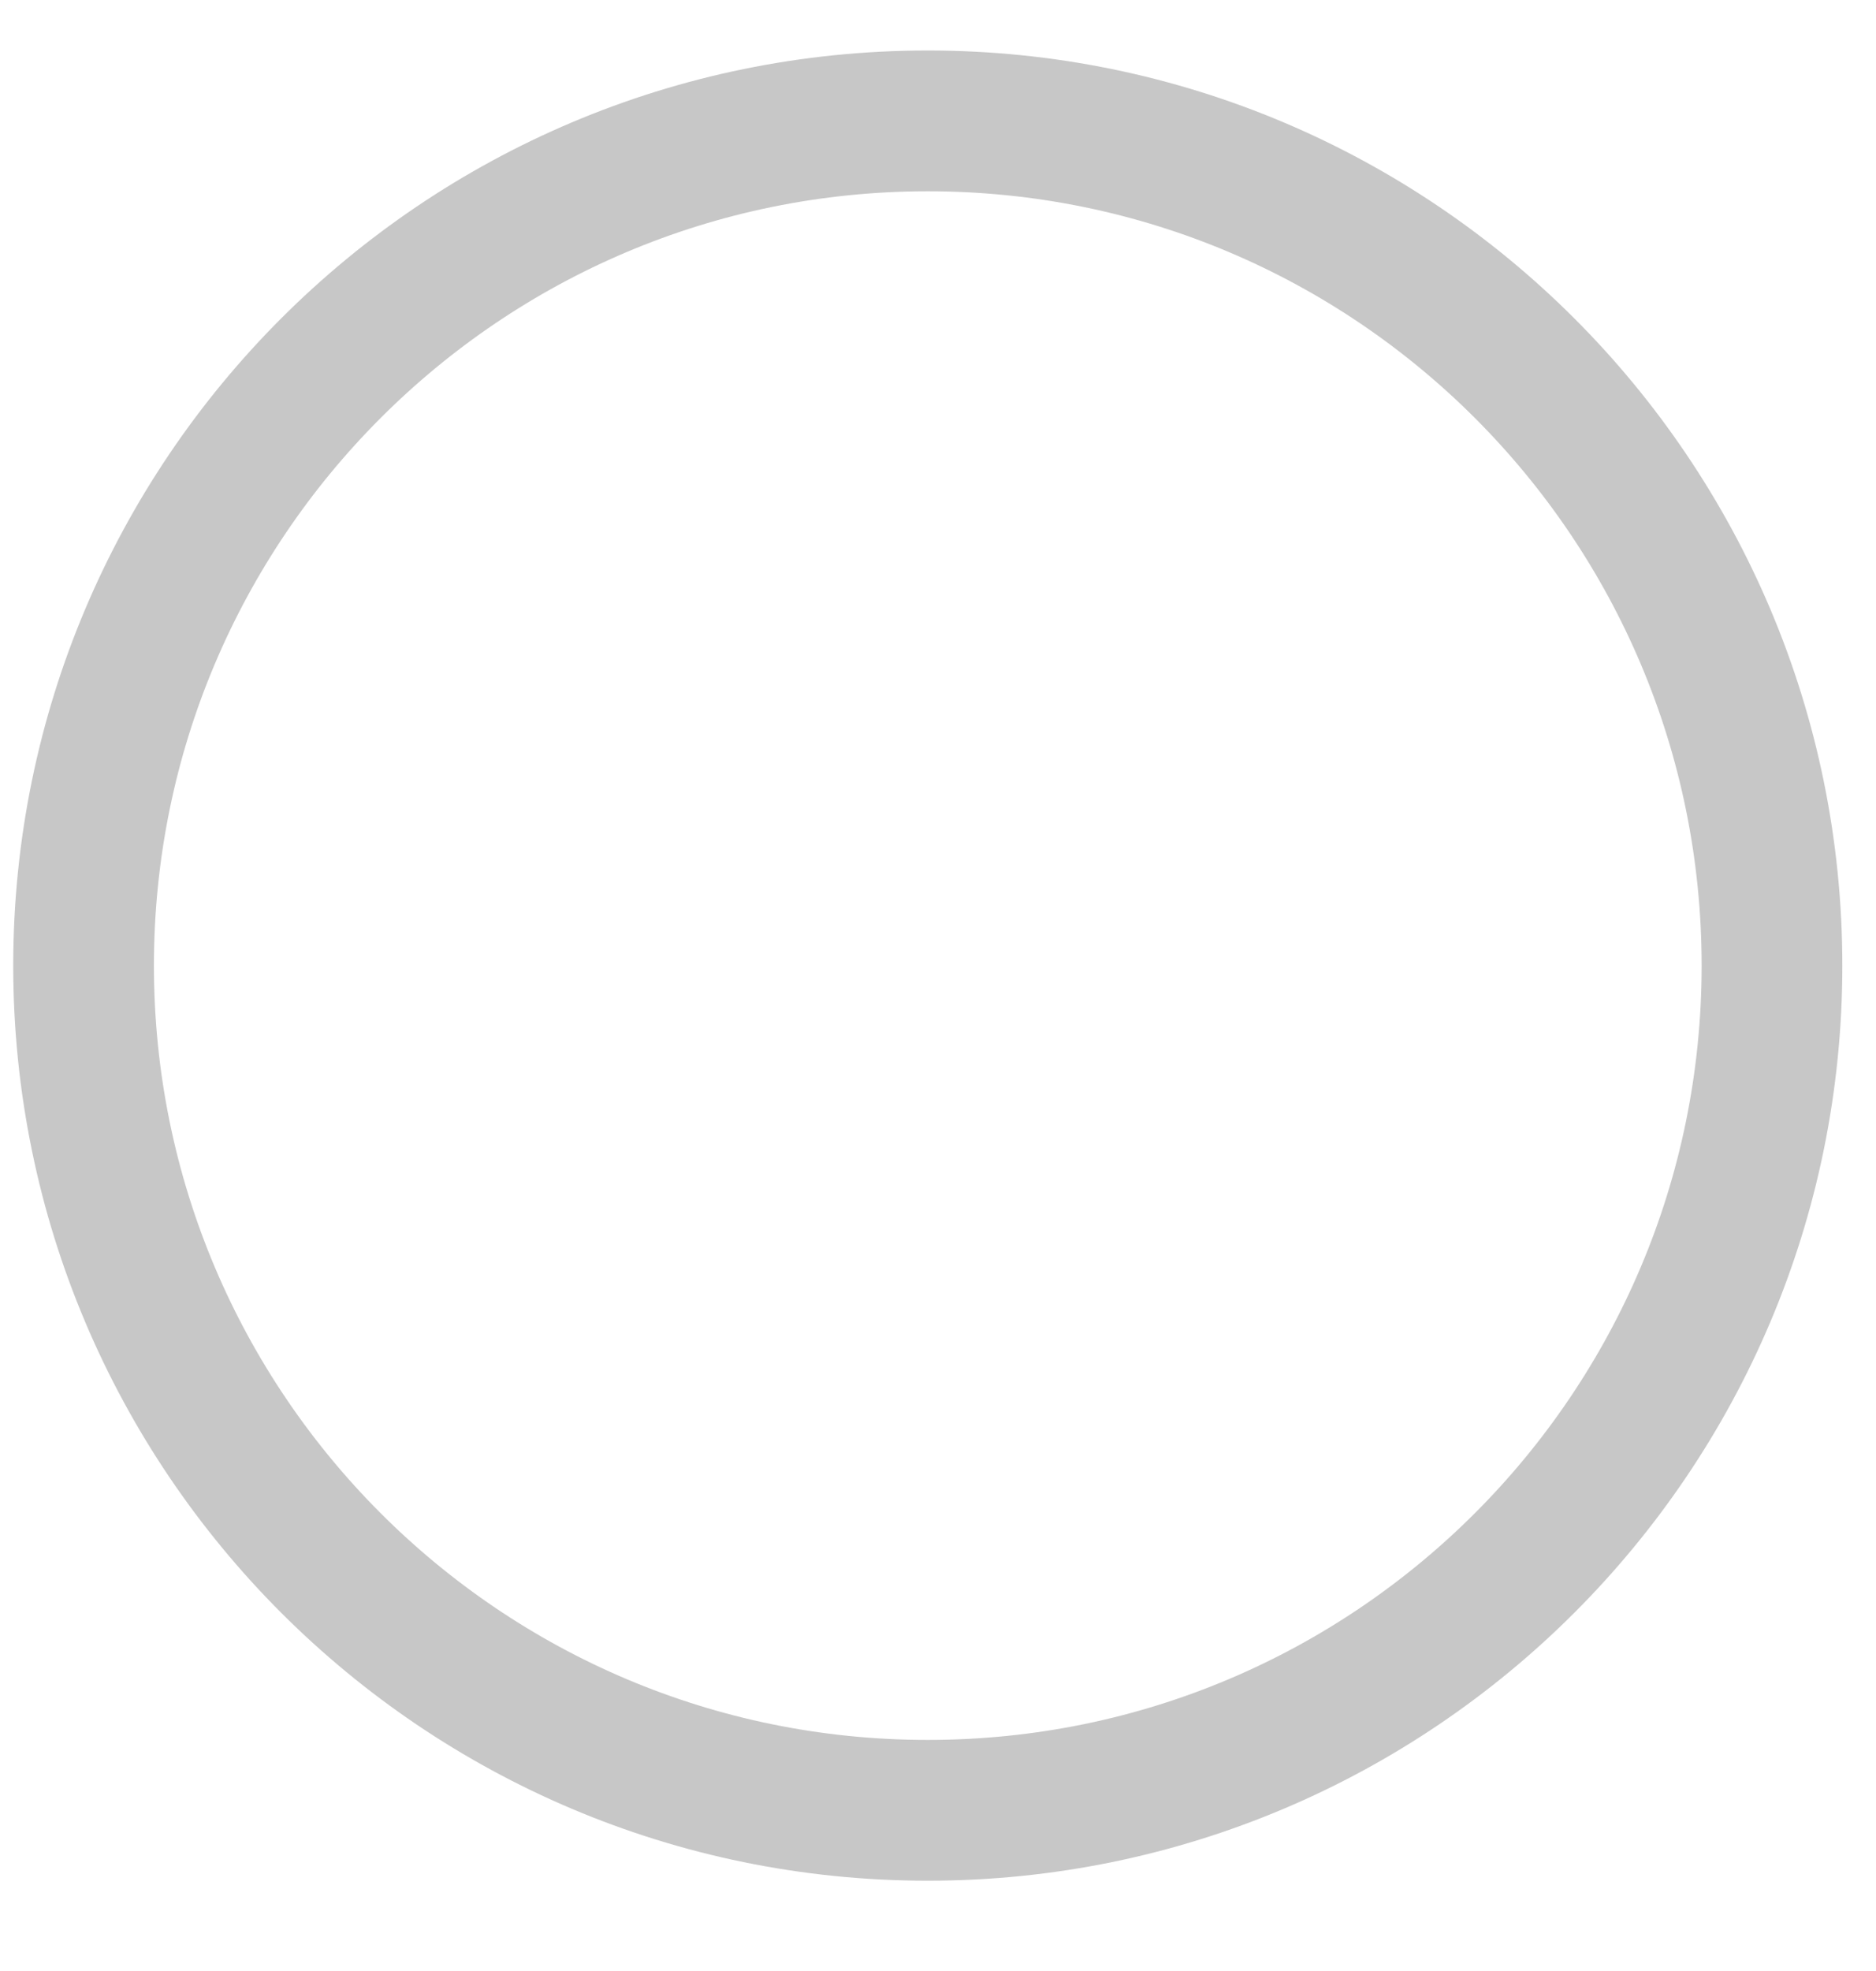 <svg width="20" height="21" viewBox="0 0 20 21" fill="none" xmlns="http://www.w3.org/2000/svg">
<path d="M9.891 19.288C14.861 19.288 18.891 15.258 18.891 10.288C18.891 5.317 14.861 1.288 9.891 1.288C4.92 1.288 0.891 5.317 0.891 10.288C0.891 15.258 4.92 19.288 9.891 19.288Z" stroke="#C7C7C7" stroke-width="1.5" stroke-linecap="round" stroke-linejoin="round"/>
</svg>
